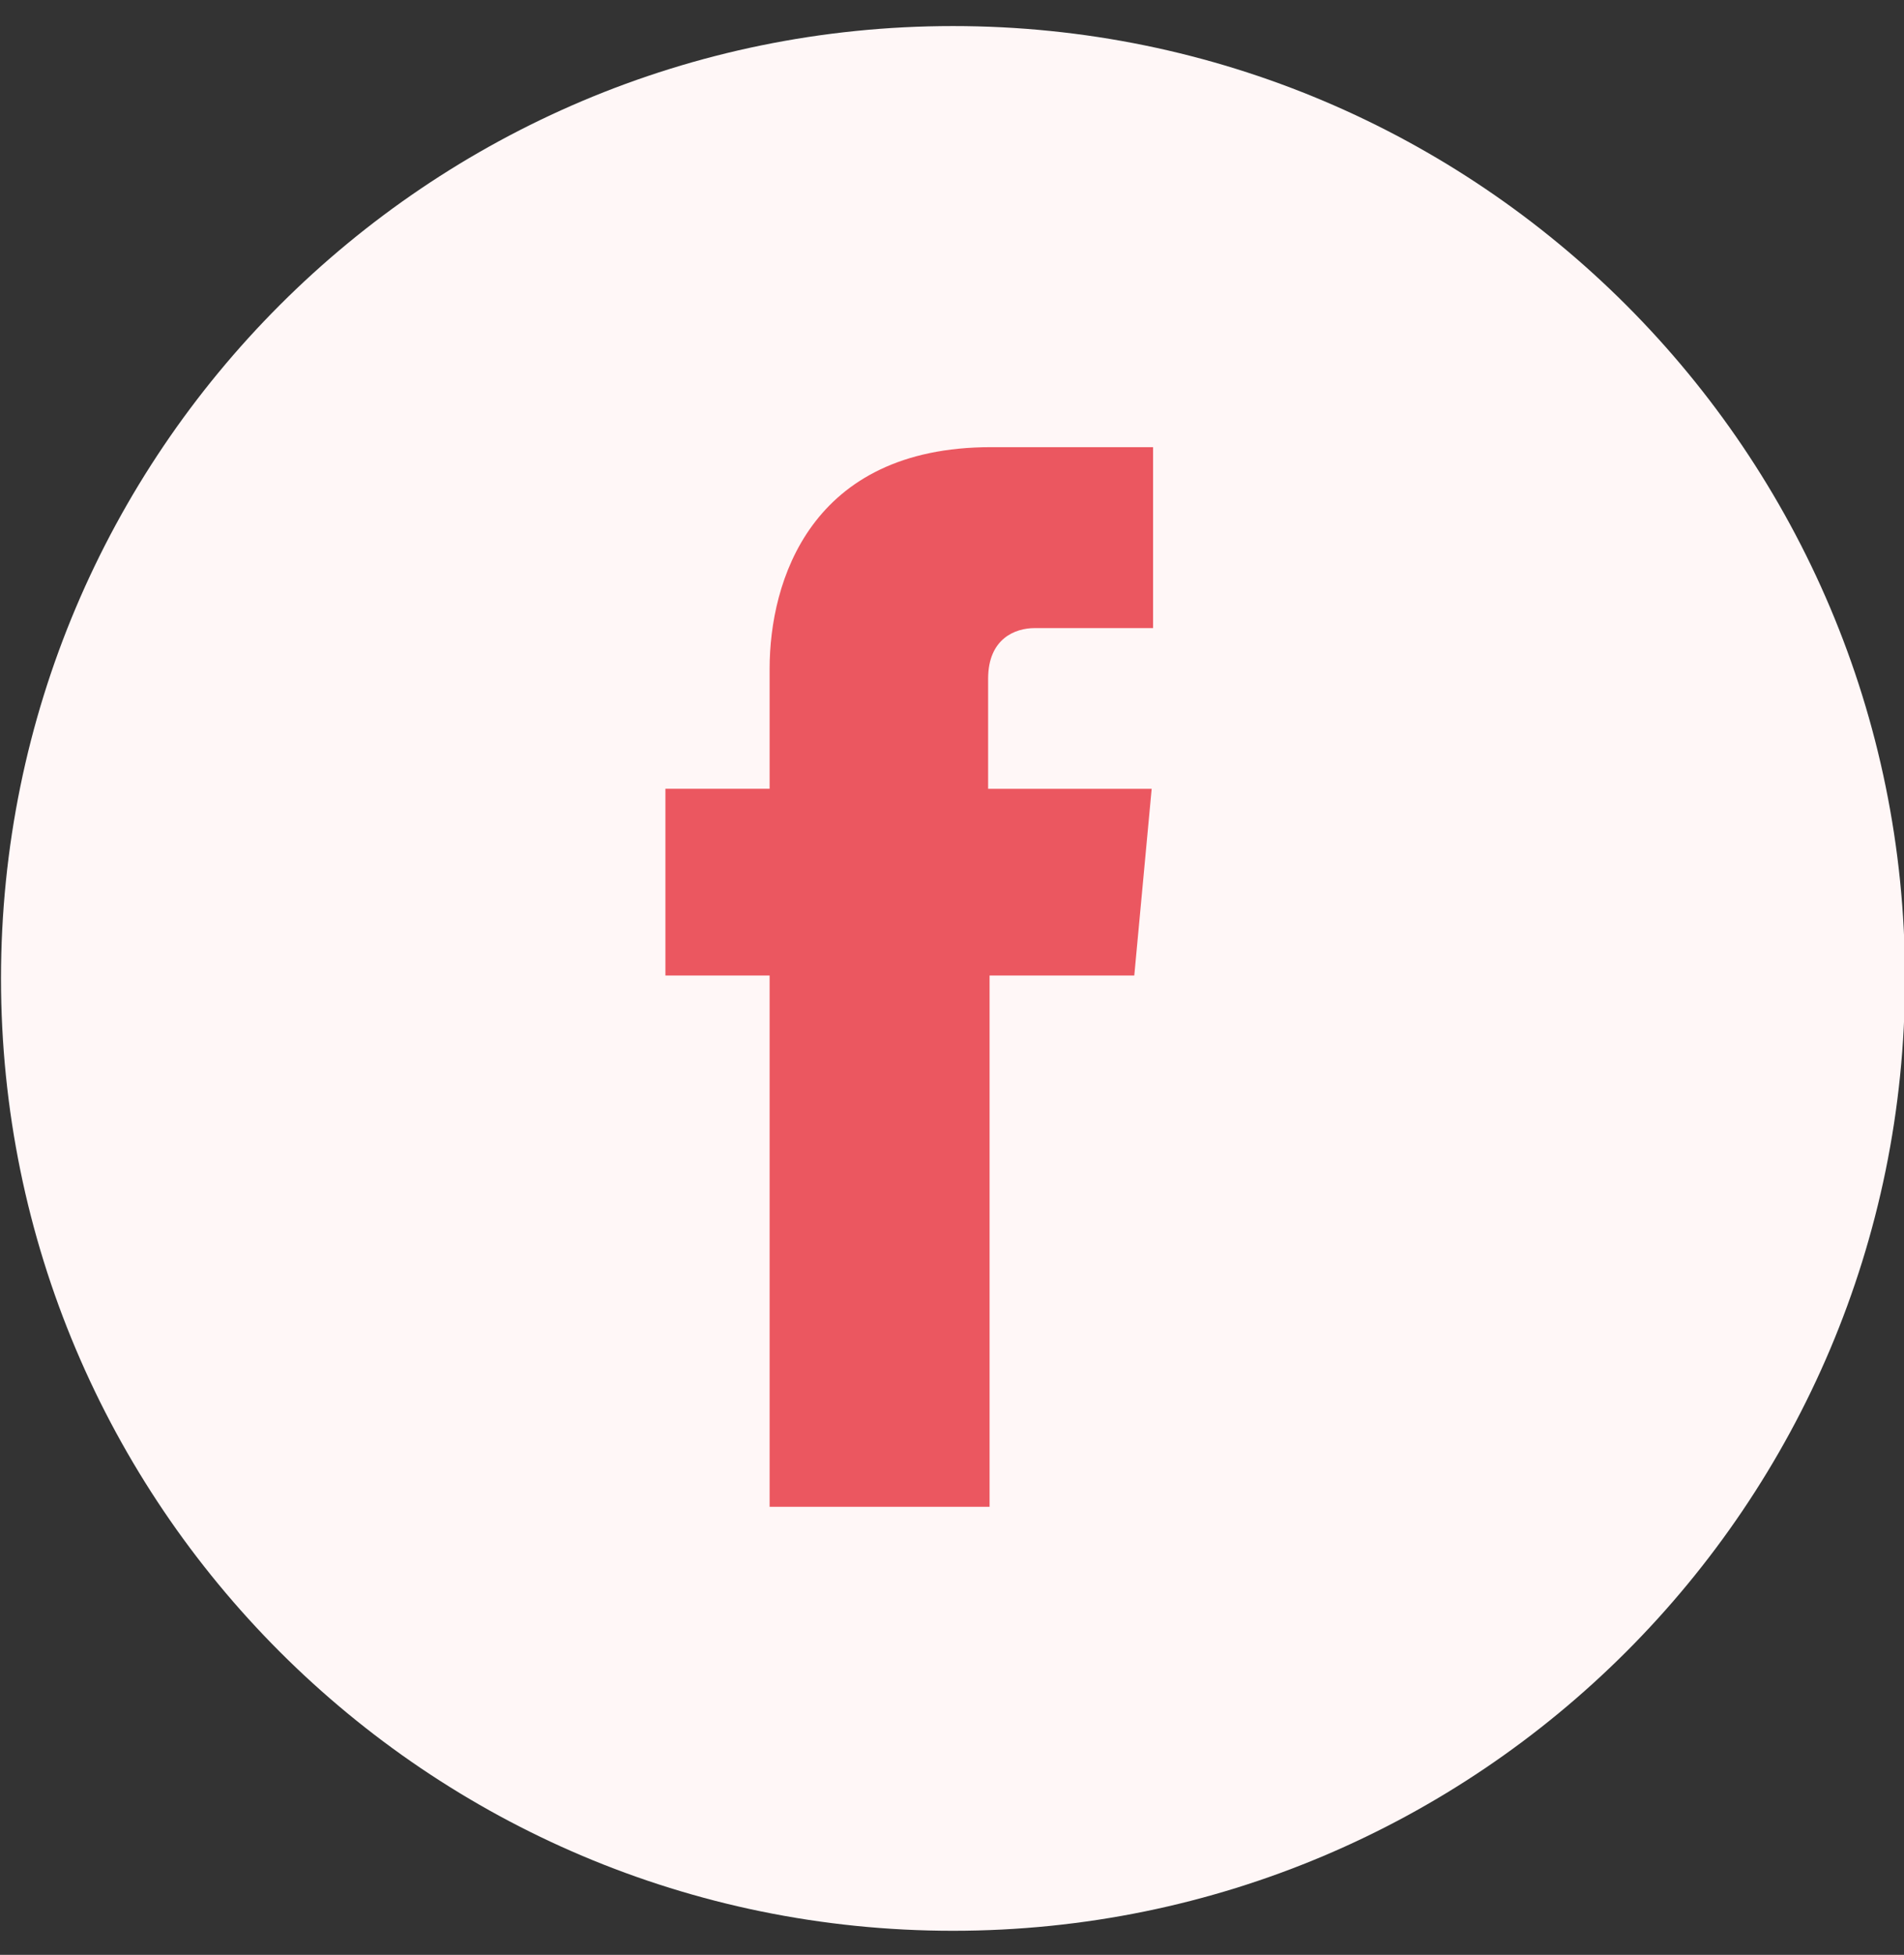 <svg xmlns="http://www.w3.org/2000/svg" width="38" height="39" viewBox="0 0 38 39"><rect x="0" y="0" width="38" height="39" fill="#333333" stroke="none"/><g><g><g/><g><path fill="#fff7f7" d="M19.02 38.52c10.493 0 19-8.507 19-19s-8.507-19-19-19-19 8.507-19 19 8.507 19 19 19z"/></g><g><path fill="#eb5760" d="M22.638 19.462H19.75v10.6h-4.39v-10.6h-2.08v-3.726h2.08V13.34c0-1.733.808-4.419 4.419-4.419h3.234v3.61h-2.368c-.375 0-.924.202-.924 1.011v2.195h3.264z"/></g></g></g></svg>